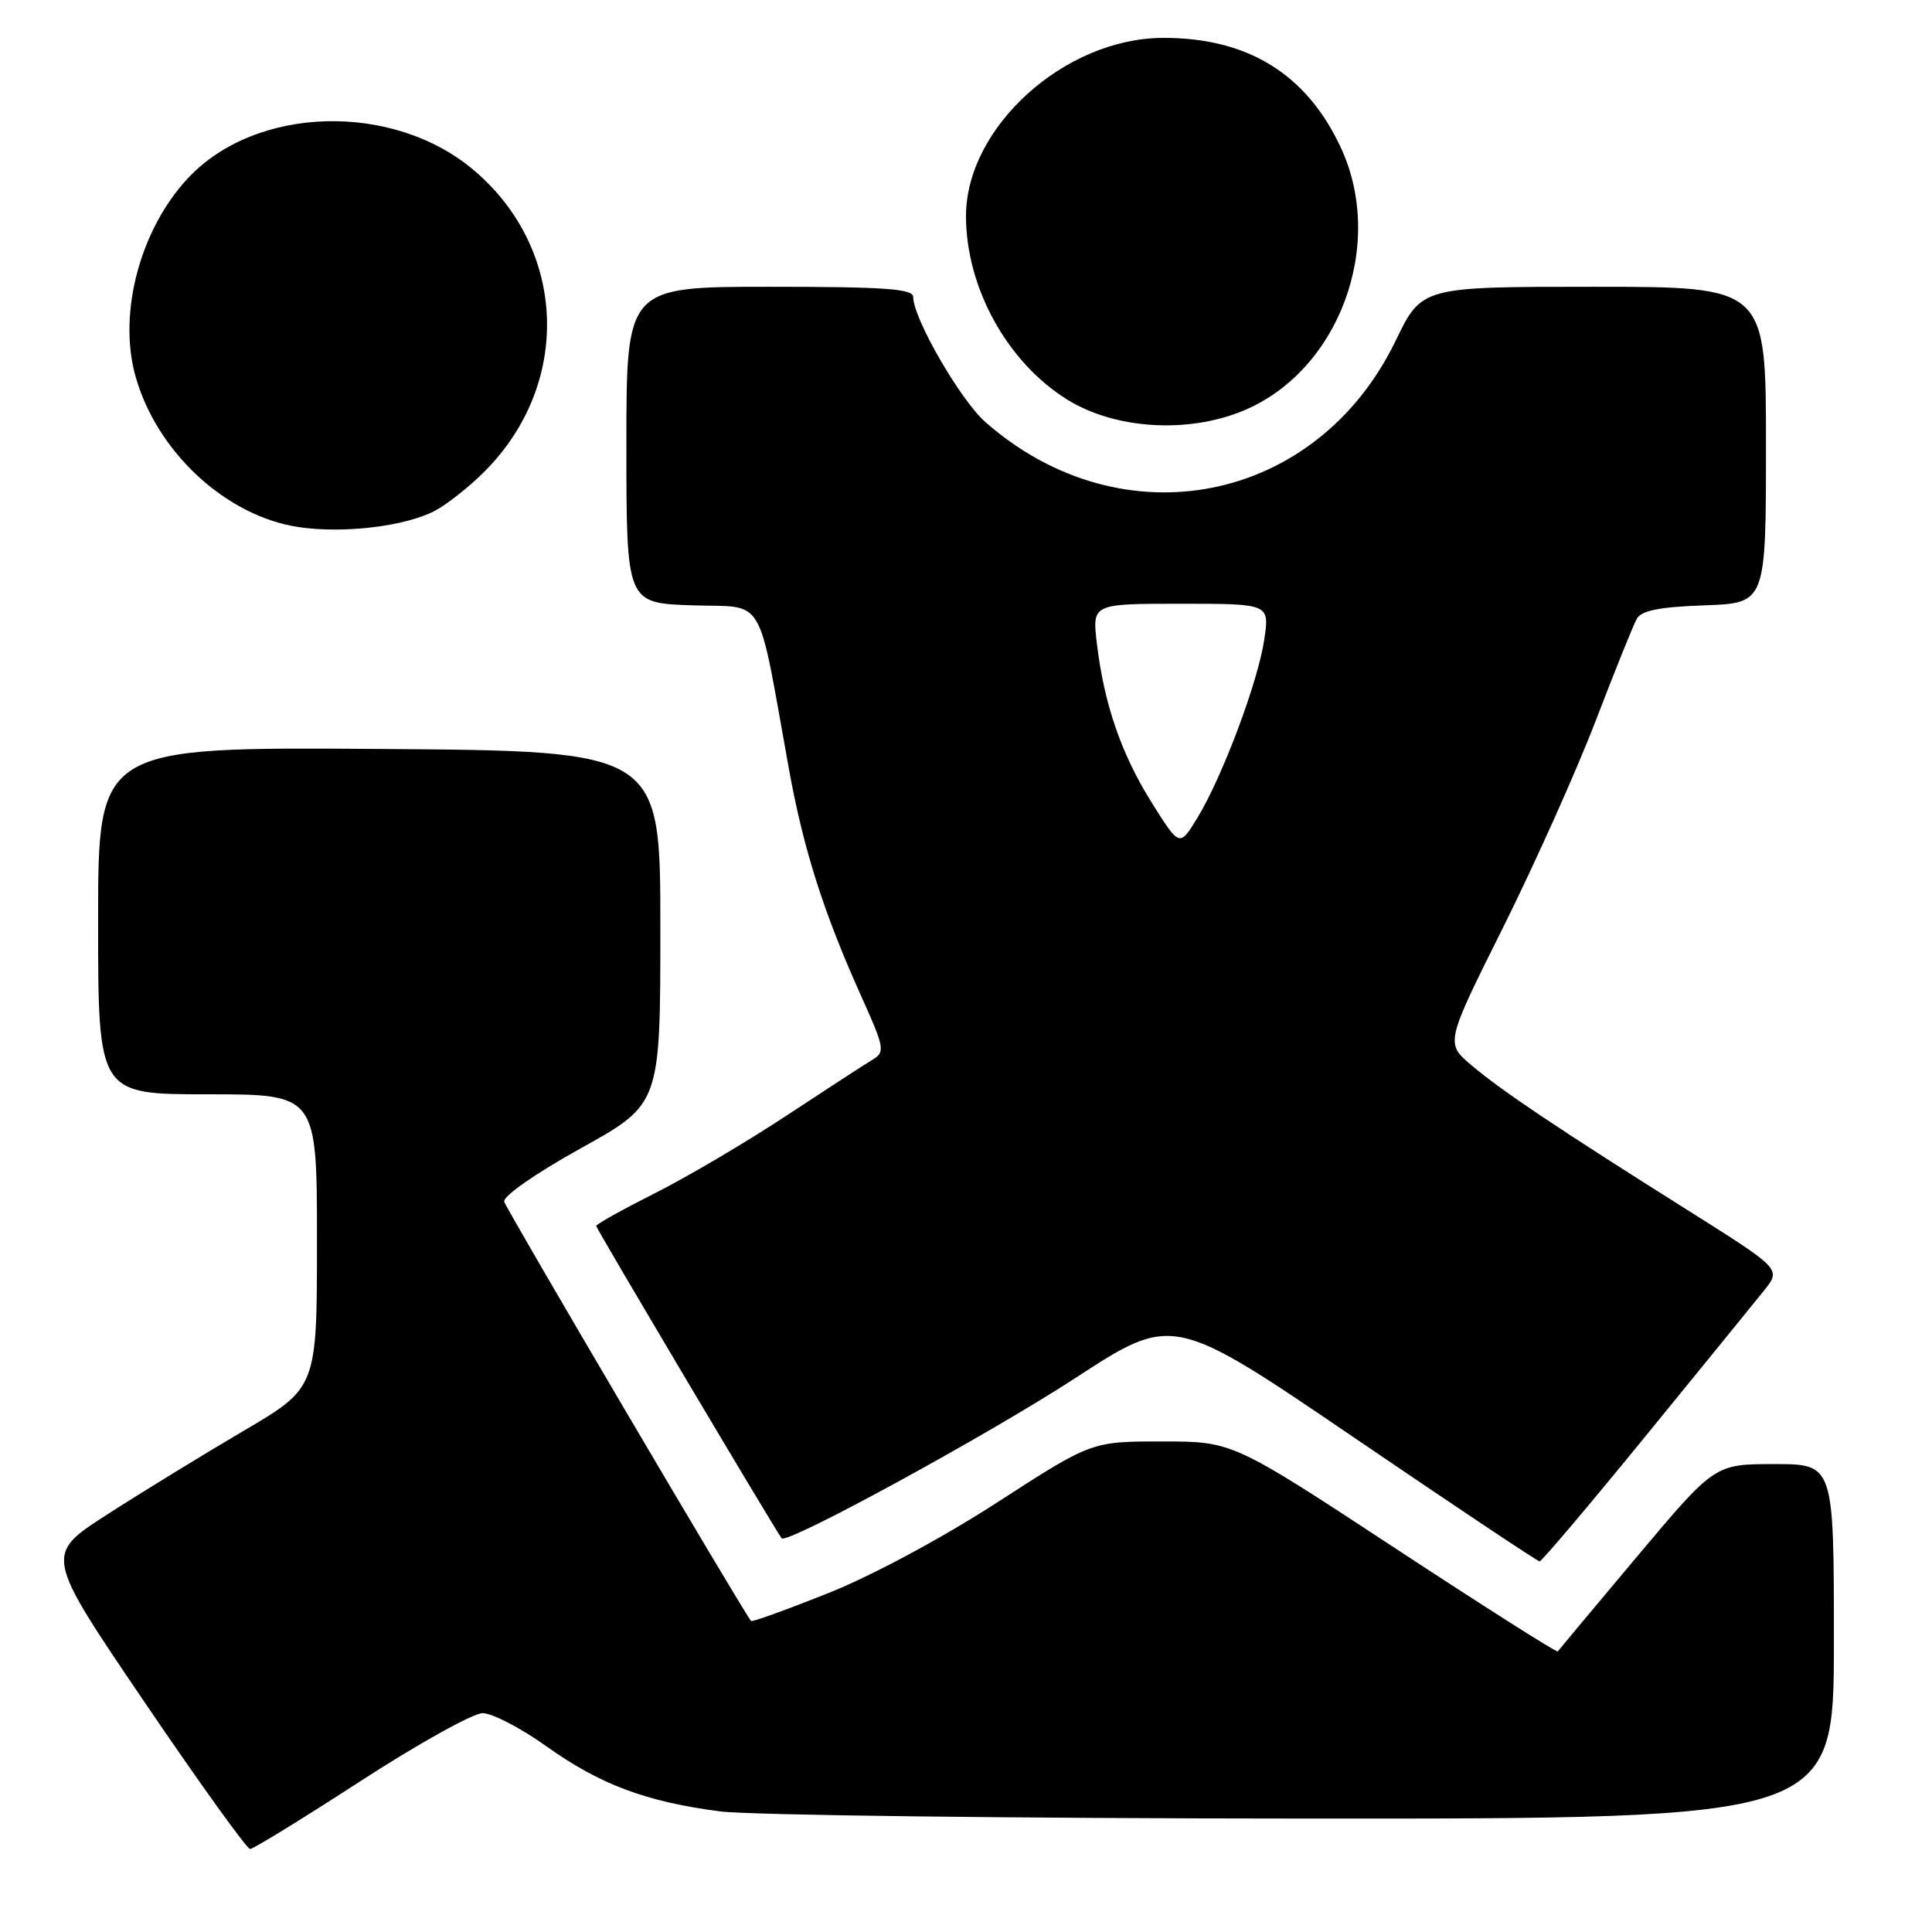 <?xml version="1.0" encoding="UTF-8" standalone="no"?>
<!DOCTYPE svg PUBLIC "-//W3C//DTD SVG 1.1//EN" "http://www.w3.org/Graphics/SVG/1.1/DTD/svg11.dtd" >
<svg xmlns="http://www.w3.org/2000/svg" xmlns:xlink="http://www.w3.org/1999/xlink" version="1.1" viewBox="0 0 256 256">
 <g >
 <path fill="currentColor"
d=" M 47.78 236.00 C 55.42 231.05 62.69 227.00 63.95 227.00 C 65.21 227.00 69.01 228.97 72.38 231.38 C 79.51 236.46 85.57 238.74 95.43 240.02 C 99.32 240.52 134.11 240.95 172.75 240.97 C 243.00 241.00 243.00 241.00 243.00 217.50 C 243.00 194.00 243.00 194.00 235.10 194.00 C 227.21 194.00 227.21 194.00 216.92 206.25 C 211.26 212.99 206.53 218.65 206.41 218.82 C 206.28 219.00 196.54 212.81 184.75 205.07 C 163.32 191.00 163.32 191.00 153.98 191.00 C 144.63 191.00 144.63 191.00 132.13 199.08 C 124.79 203.83 115.52 208.80 109.69 211.12 C 104.22 213.30 99.65 214.95 99.52 214.79 C 98.26 213.20 67.05 160.18 66.81 159.23 C 66.63 158.50 70.97 155.48 77.00 152.13 C 87.50 146.30 87.50 146.30 87.50 122.90 C 87.50 99.50 87.50 99.50 50.25 99.24 C 13.00 98.98 13.00 98.98 13.00 121.99 C 13.00 145.00 13.00 145.00 27.50 145.00 C 42.00 145.00 42.00 145.00 42.00 164.44 C 42.00 183.88 42.00 183.88 32.25 189.61 C 26.89 192.76 18.77 197.74 14.20 200.68 C 5.90 206.02 5.90 206.02 19.13 225.51 C 26.41 236.23 32.71 245.00 33.14 245.00 C 33.56 245.00 40.15 240.95 47.78 236.00 Z  M 218.00 190.35 C 225.43 181.25 232.52 172.53 233.76 170.98 C 236.02 168.16 236.02 168.16 223.76 160.44 C 206.43 149.53 199.02 144.57 195.01 141.18 C 191.51 138.23 191.51 138.23 199.18 122.87 C 203.39 114.41 208.91 102.10 211.44 95.50 C 213.97 88.90 216.42 82.83 216.88 82.00 C 217.49 80.90 219.88 80.42 225.86 80.21 C 234.00 79.92 234.00 79.92 234.00 58.96 C 234.00 38.00 234.00 38.00 211.19 38.00 C 188.39 38.00 188.39 38.00 184.94 45.13 C 174.50 66.75 148.73 71.87 130.58 55.94 C 127.26 53.02 121.00 42.18 121.00 39.34 C 121.00 38.27 117.22 38.00 102.00 38.00 C 83.00 38.00 83.00 38.00 83.00 58.96 C 83.00 79.92 83.00 79.92 91.74 80.21 C 101.60 80.54 100.26 78.26 104.55 101.97 C 106.47 112.55 109.13 120.91 114.08 131.92 C 117.22 138.89 117.31 139.40 115.61 140.42 C 114.62 141.01 109.47 144.36 104.16 147.86 C 98.85 151.36 91.01 155.98 86.75 158.12 C 82.49 160.27 79.00 162.21 79.00 162.45 C 79.00 162.79 102.69 202.68 103.57 203.83 C 104.24 204.69 130.92 190.13 142.47 182.61 C 155.43 174.16 155.43 174.16 179.47 190.52 C 192.68 199.51 203.72 206.88 204.00 206.89 C 204.28 206.90 210.57 199.46 218.00 190.35 Z  M 57.59 67.70 C 59.19 66.87 62.18 64.51 64.23 62.45 C 75.74 50.90 75.14 33.12 62.90 22.65 C 52.17 13.46 33.88 13.95 24.86 23.66 C 18.59 30.40 15.66 41.36 17.90 49.66 C 20.65 59.80 29.92 68.42 39.62 69.85 C 45.55 70.72 53.65 69.75 57.59 67.70 Z  M 164.57 54.49 C 177.39 49.31 183.69 32.43 177.64 19.50 C 173.09 9.77 165.29 4.98 154.07 5.02 C 141.04 5.07 128.00 16.88 128.00 28.63 C 128.00 38.13 133.48 48.04 141.45 52.97 C 147.72 56.84 157.22 57.47 164.57 54.49 Z  M 152.62 106.37 C 148.57 99.91 146.29 93.27 145.34 85.25 C 144.72 80.00 144.72 80.00 156.48 80.00 C 168.23 80.00 168.23 80.00 167.52 84.75 C 166.69 90.37 161.98 102.91 158.66 108.37 C 156.30 112.24 156.30 112.24 152.62 106.37 Z "/>
</g>
</svg>